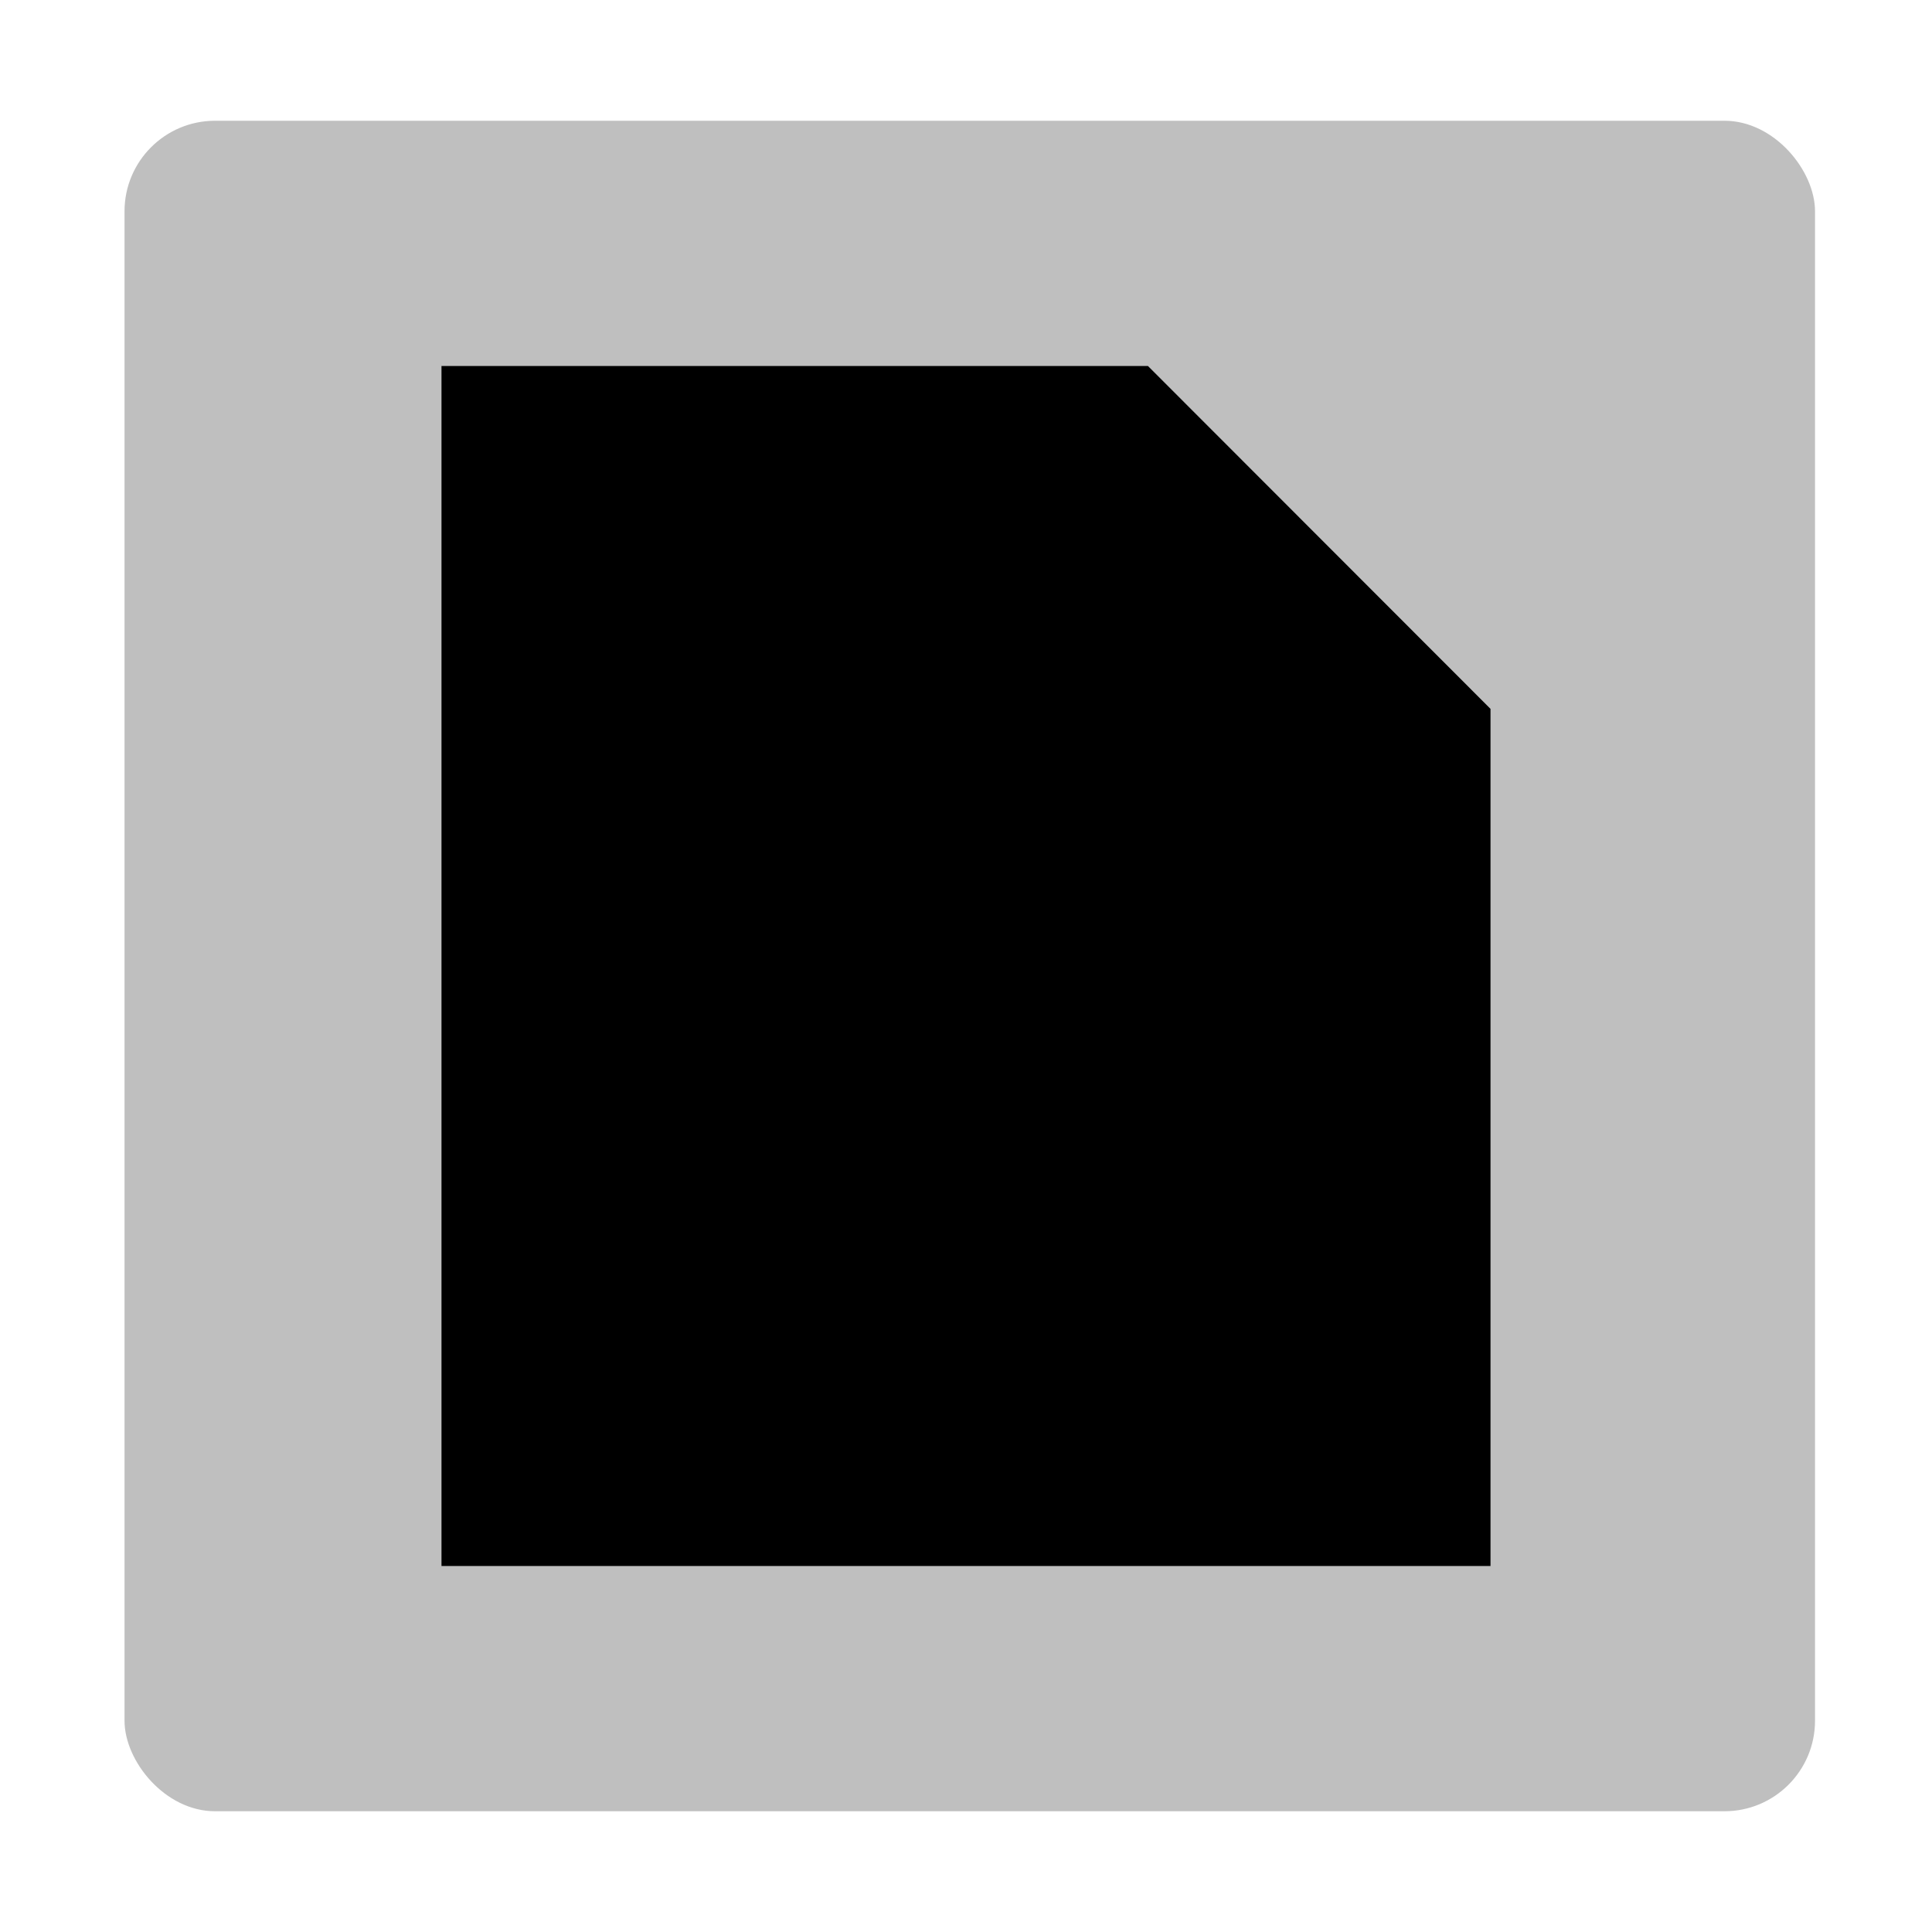 <svg xmlns="http://www.w3.org/2000/svg" id="export" viewBox="0 0 512 512">
  <defs>
    <style>
      .cls-2{fill:currentColor}
    </style>
  </defs>
  <rect width="448" height="448" x="33" y="32" class="cls-2" opacity=".25" rx="24"/>
  <polygon points="117 97 117 415 395 415 395 187.857 304.225 97 117 97" class="cls-2"/>
</svg>
